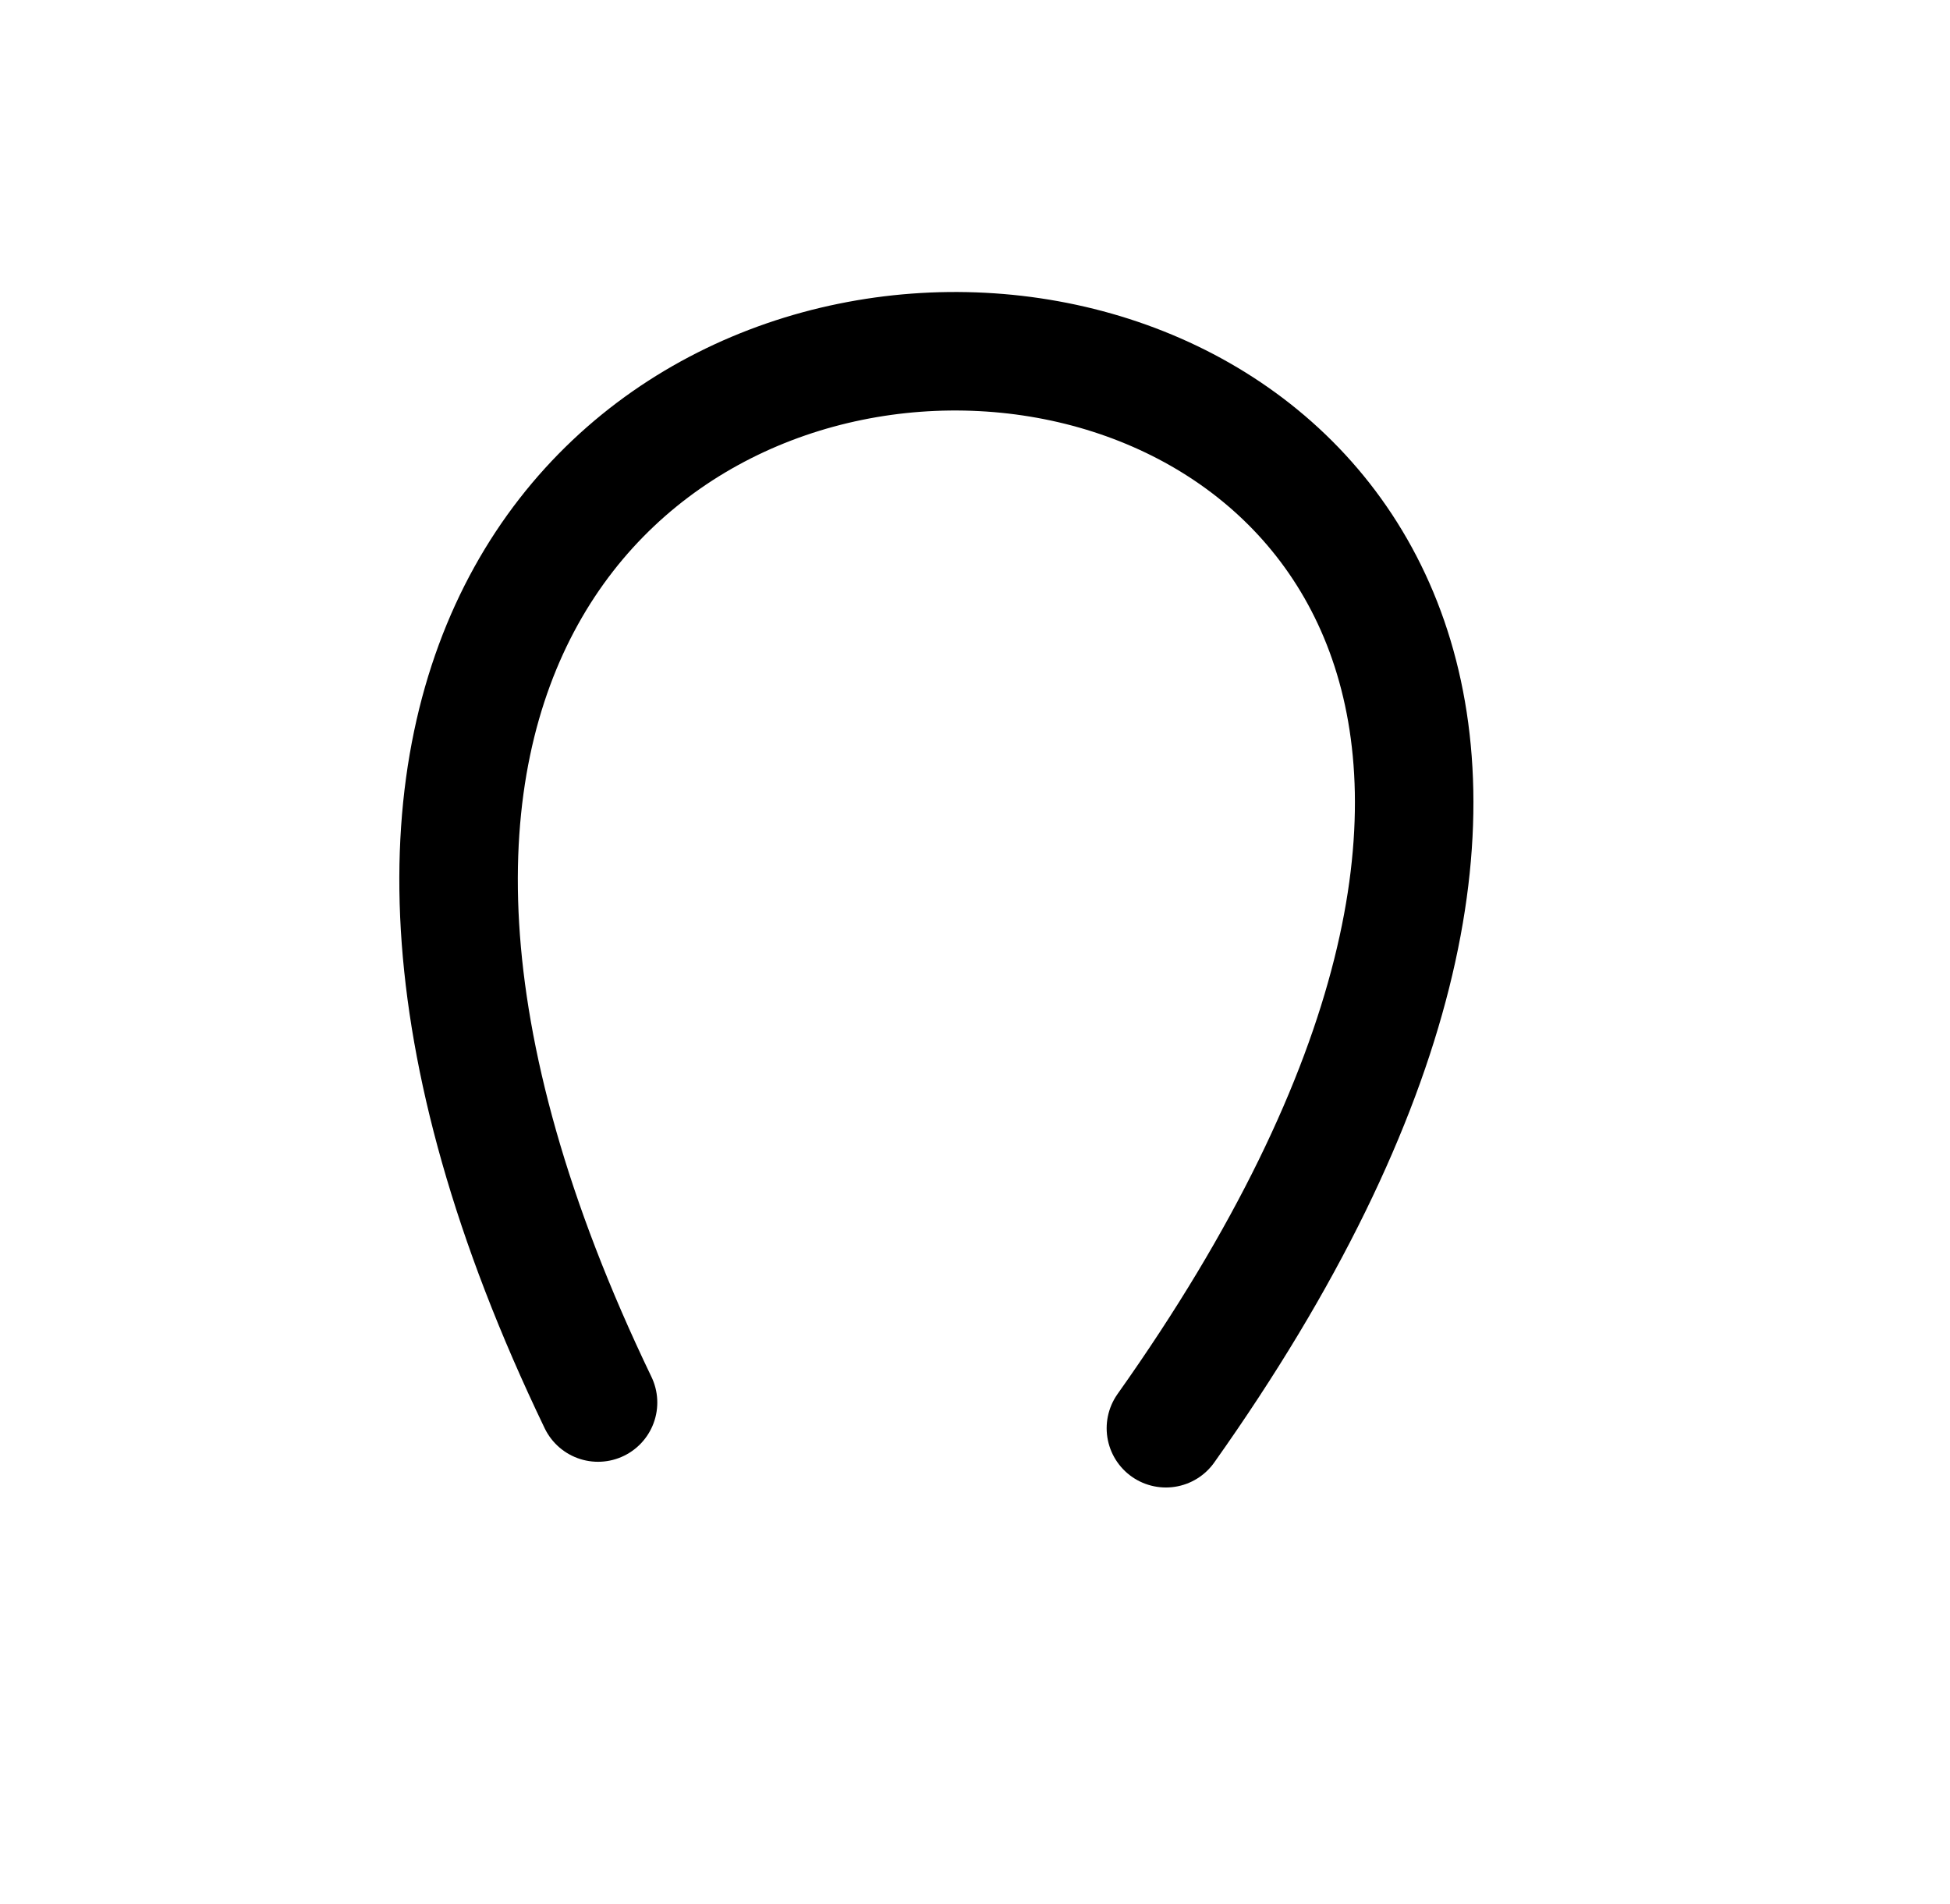 <?xml version="1.0" encoding="utf-8"?>
<!-- Generator: Adobe Illustrator 22.1.0, SVG Export Plug-In . SVG Version: 6.00 Build 0)  -->
<svg version="1.1"
	 id="svg2992" inkscape:version="0.91pre2 r13516" sodipodi:docname="à´±.svg" xmlns:cc="http://creativecommons.org/ns#" xmlns:dc="http://purl.org/dc/elements/1.1/" xmlns:inkscape="http://www.inkscape.org/namespaces/inkscape" xmlns:rdf="http://www.w3.org/1999/02/22-rdf-syntax-ns#" xmlns:sodipodi="http://sodipodi.sourceforge.net/DTD/sodipodi-0.dtd" xmlns:svg="http://www.w3.org/2000/svg"
	 xmlns="http://www.w3.org/2000/svg" xmlns:xlink="http://www.w3.org/1999/xlink" x="0px" y="0px" viewBox="0 0 2048 2000"
	 style="enable-background:new 0 0 2048 2000;" xml:space="preserve">
<style type="text/css">
	.st0{fill:none;stroke:#000000;stroke-width:124.454;stroke-linecap:round;stroke-linejoin:round;}
</style>
<sodipodi:namedview  bordercolor="#666666" borderopacity="1.0" id="base" inkscape:current-layer="layer1" inkscape:cx="830.74043" inkscape:cy="1147.3953" inkscape:guide-bbox="true" inkscape:pageopacity="0.0" inkscape:pageshadow="2" inkscape:window-height="851" inkscape:window-maximized="1" inkscape:window-width="1600" inkscape:window-x="1599" inkscape:window-y="-1" inkscape:zoom="0.32102648" pagecolor="#ffffff" showgrid="true" showguides="true">
	<sodipodi:guide  id="guide5596" orientation="horizontal" position="0,600"></sodipodi:guide>
	<inkscape:grid  empspacing="5" enabled="true" id="grid3769" snapvisiblegridlinesonly="true" type="xygrid" visible="true">
		</inkscape:grid>
	<sodipodi:guide  id="guide6577" orientation="0,1" position="-760,1600"></sodipodi:guide>
</sodipodi:namedview>
<g id="layer1" transform="translate(0,1000)" inkscape:groupmode="layer" inkscape:label="Layer 1">
	<path id="path3767" inkscape:connector-curvature="0" sodipodi:nodetypes="cc" class="st0" d="M628.1,473
		c-740.1-1538.7,1617.3-1412.6,596.4,27"/>
</g>
</svg>
